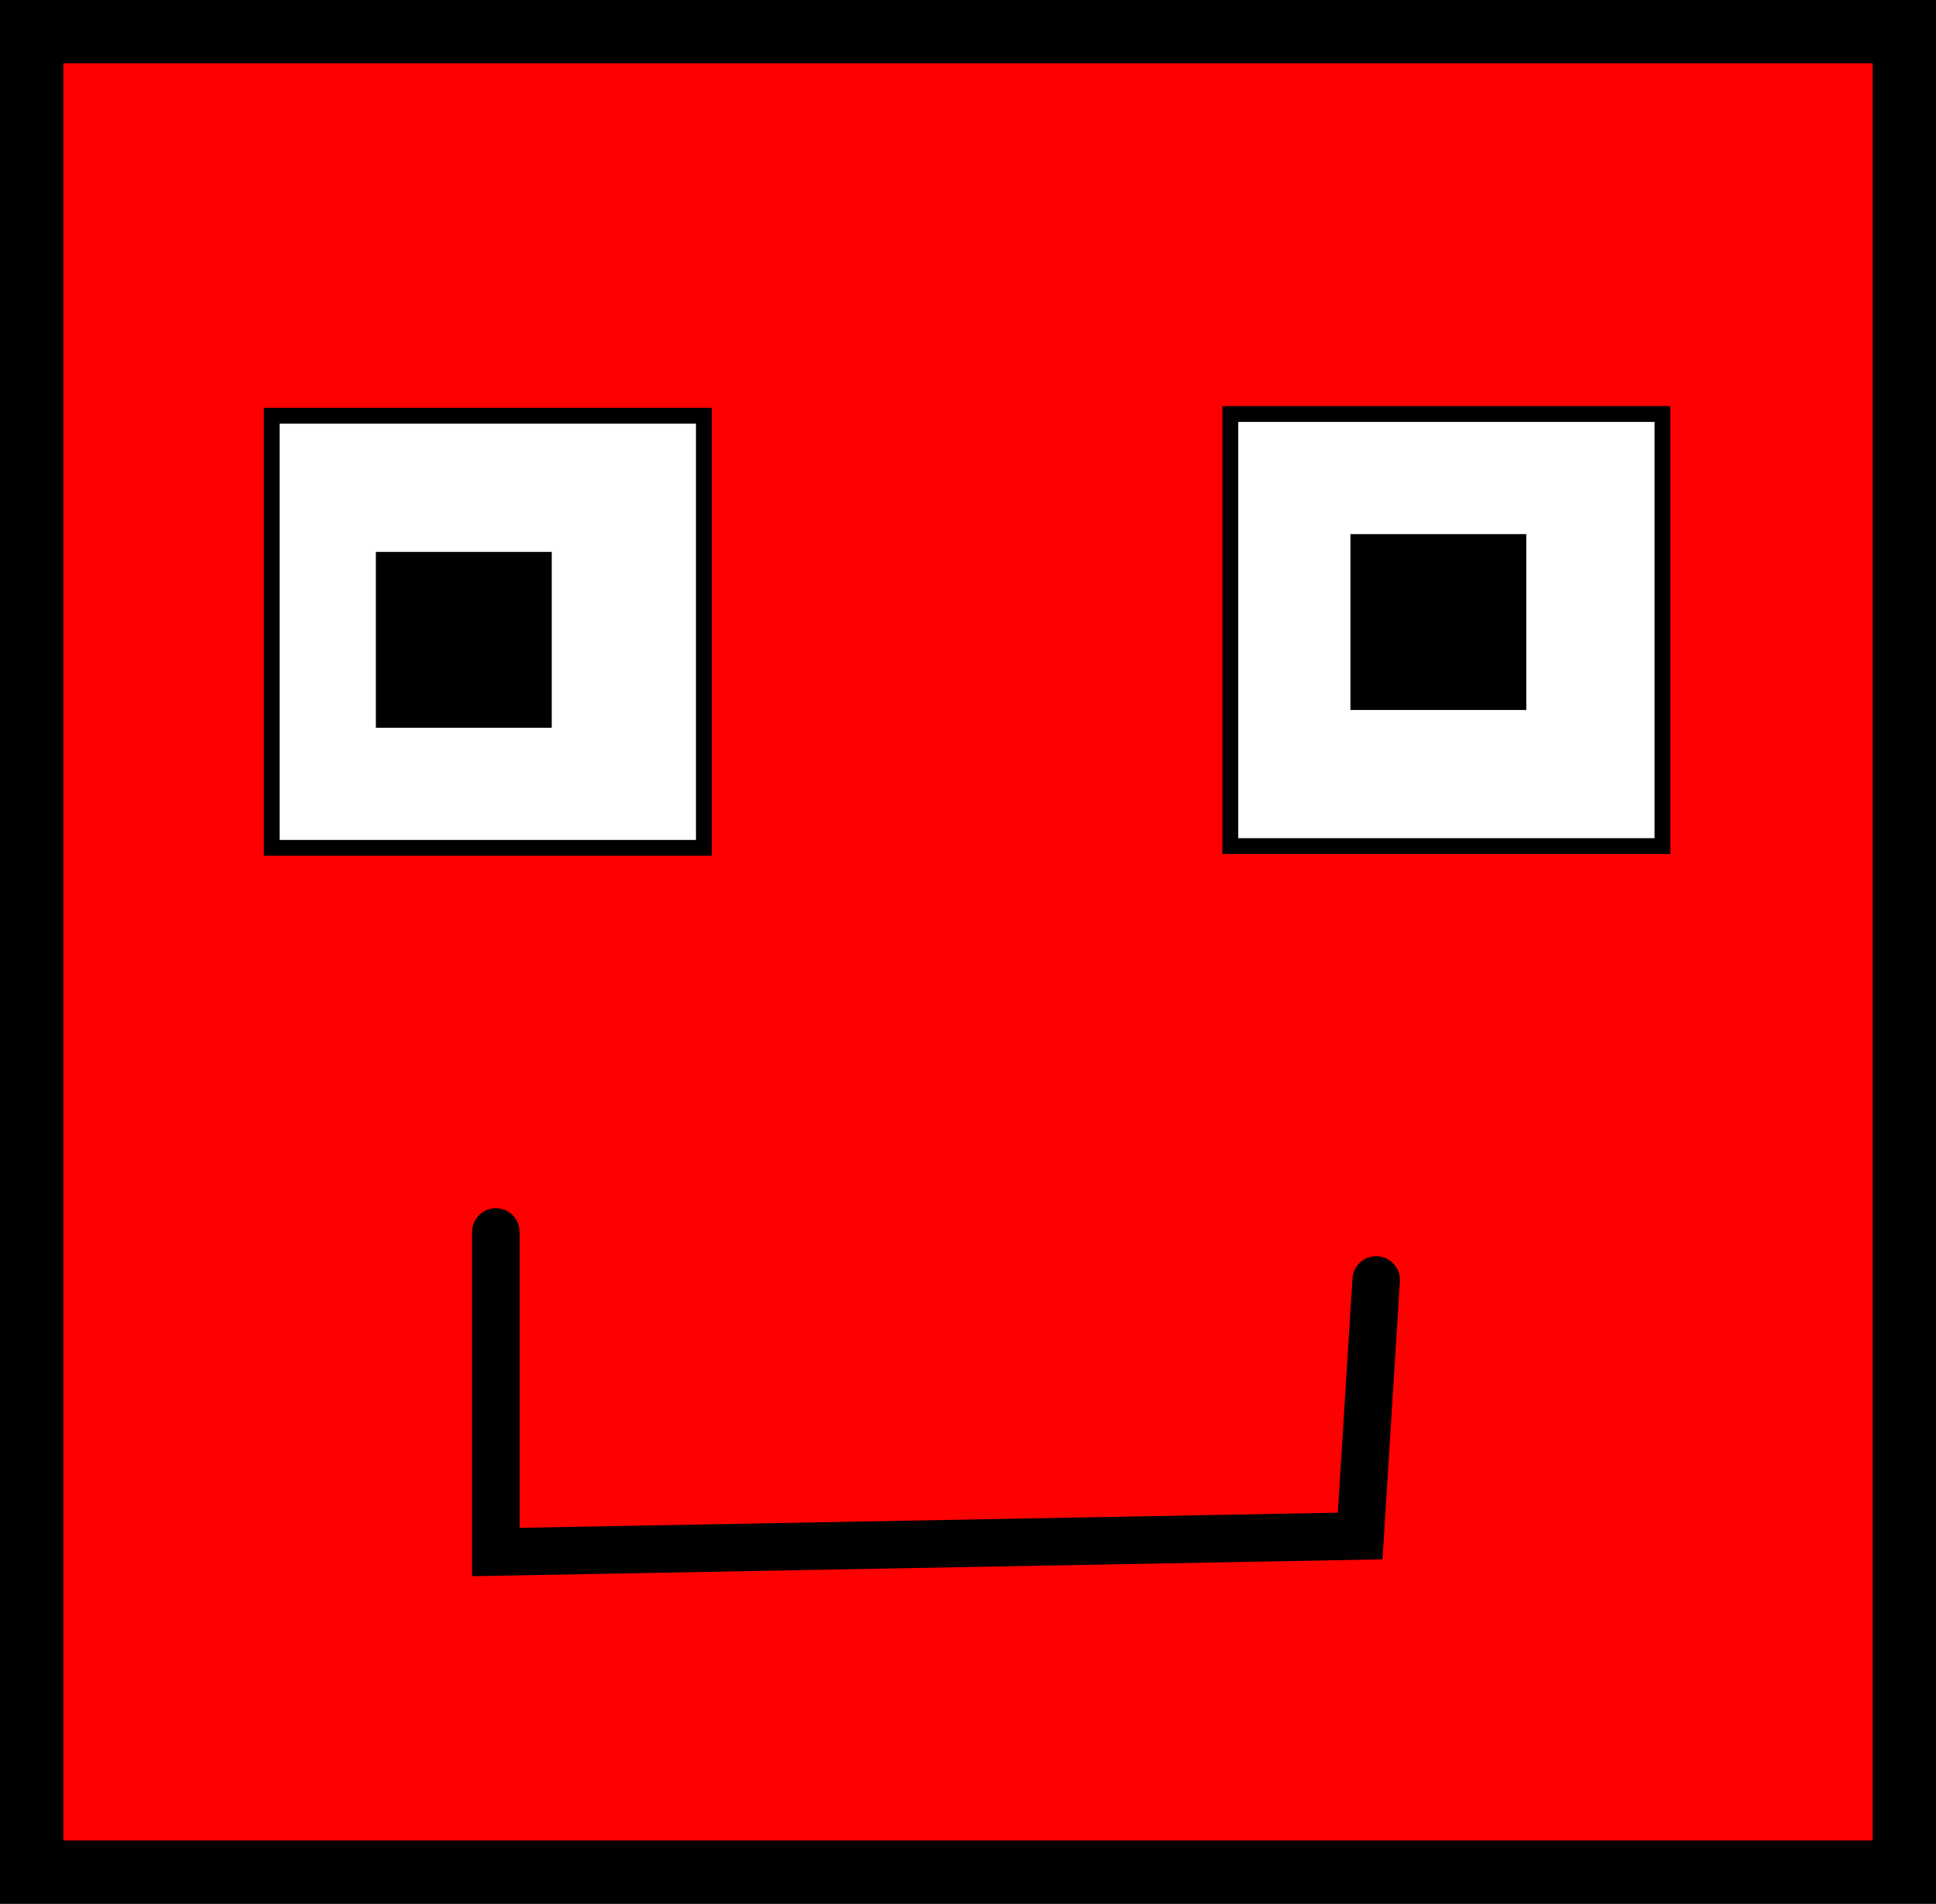 <svg version="1.1" xmlns="http://www.w3.org/2000/svg" xmlns:xlink="http://www.w3.org/1999/xlink" width="61.156" height="60.145" viewBox="0,0,61.156,60.145"><rect x="0" y="0" width="61.156" height="60.145" fill="#333333" stroke="none"/><g transform="translate(-139.194,-153.349)"><g data-paper-data="{&quot;isPaintingLayer&quot;:true}" fill-rule="nonzero" stroke="#000000" stroke-linejoin="miter" stroke-miterlimit="10" stroke-dasharray="" stroke-dashoffset="0" style="mix-blend-mode: normal"><path d="M140.194,212.494v-58.145h59.156v58.145z" fill="#ff0000" stroke-width="2" stroke-linecap="butt"/><path d="M147.778,180.135v-13.651h13.651v13.651z" fill="#ffffff" stroke-width="0.5" stroke-linecap="butt"/><path d="M178.058,180.079v-13.651h13.651v13.651z" fill="#ffffff" stroke-width="0.5" stroke-linecap="butt"/><path d="M154.857,192.27v10.112l27.303,-0.506l0.506,-8.09" fill="none" stroke-width="1.5" stroke-linecap="round"/><path d="M151.317,176.091v-5.056h5.056v5.056z" fill="#000000" stroke-width="0.5" stroke-linecap="butt"/><path d="M182.103,175.529v-5.056h5.056v5.056z" fill="#000000" stroke-width="0.5" stroke-linecap="butt"/></g></g></svg>